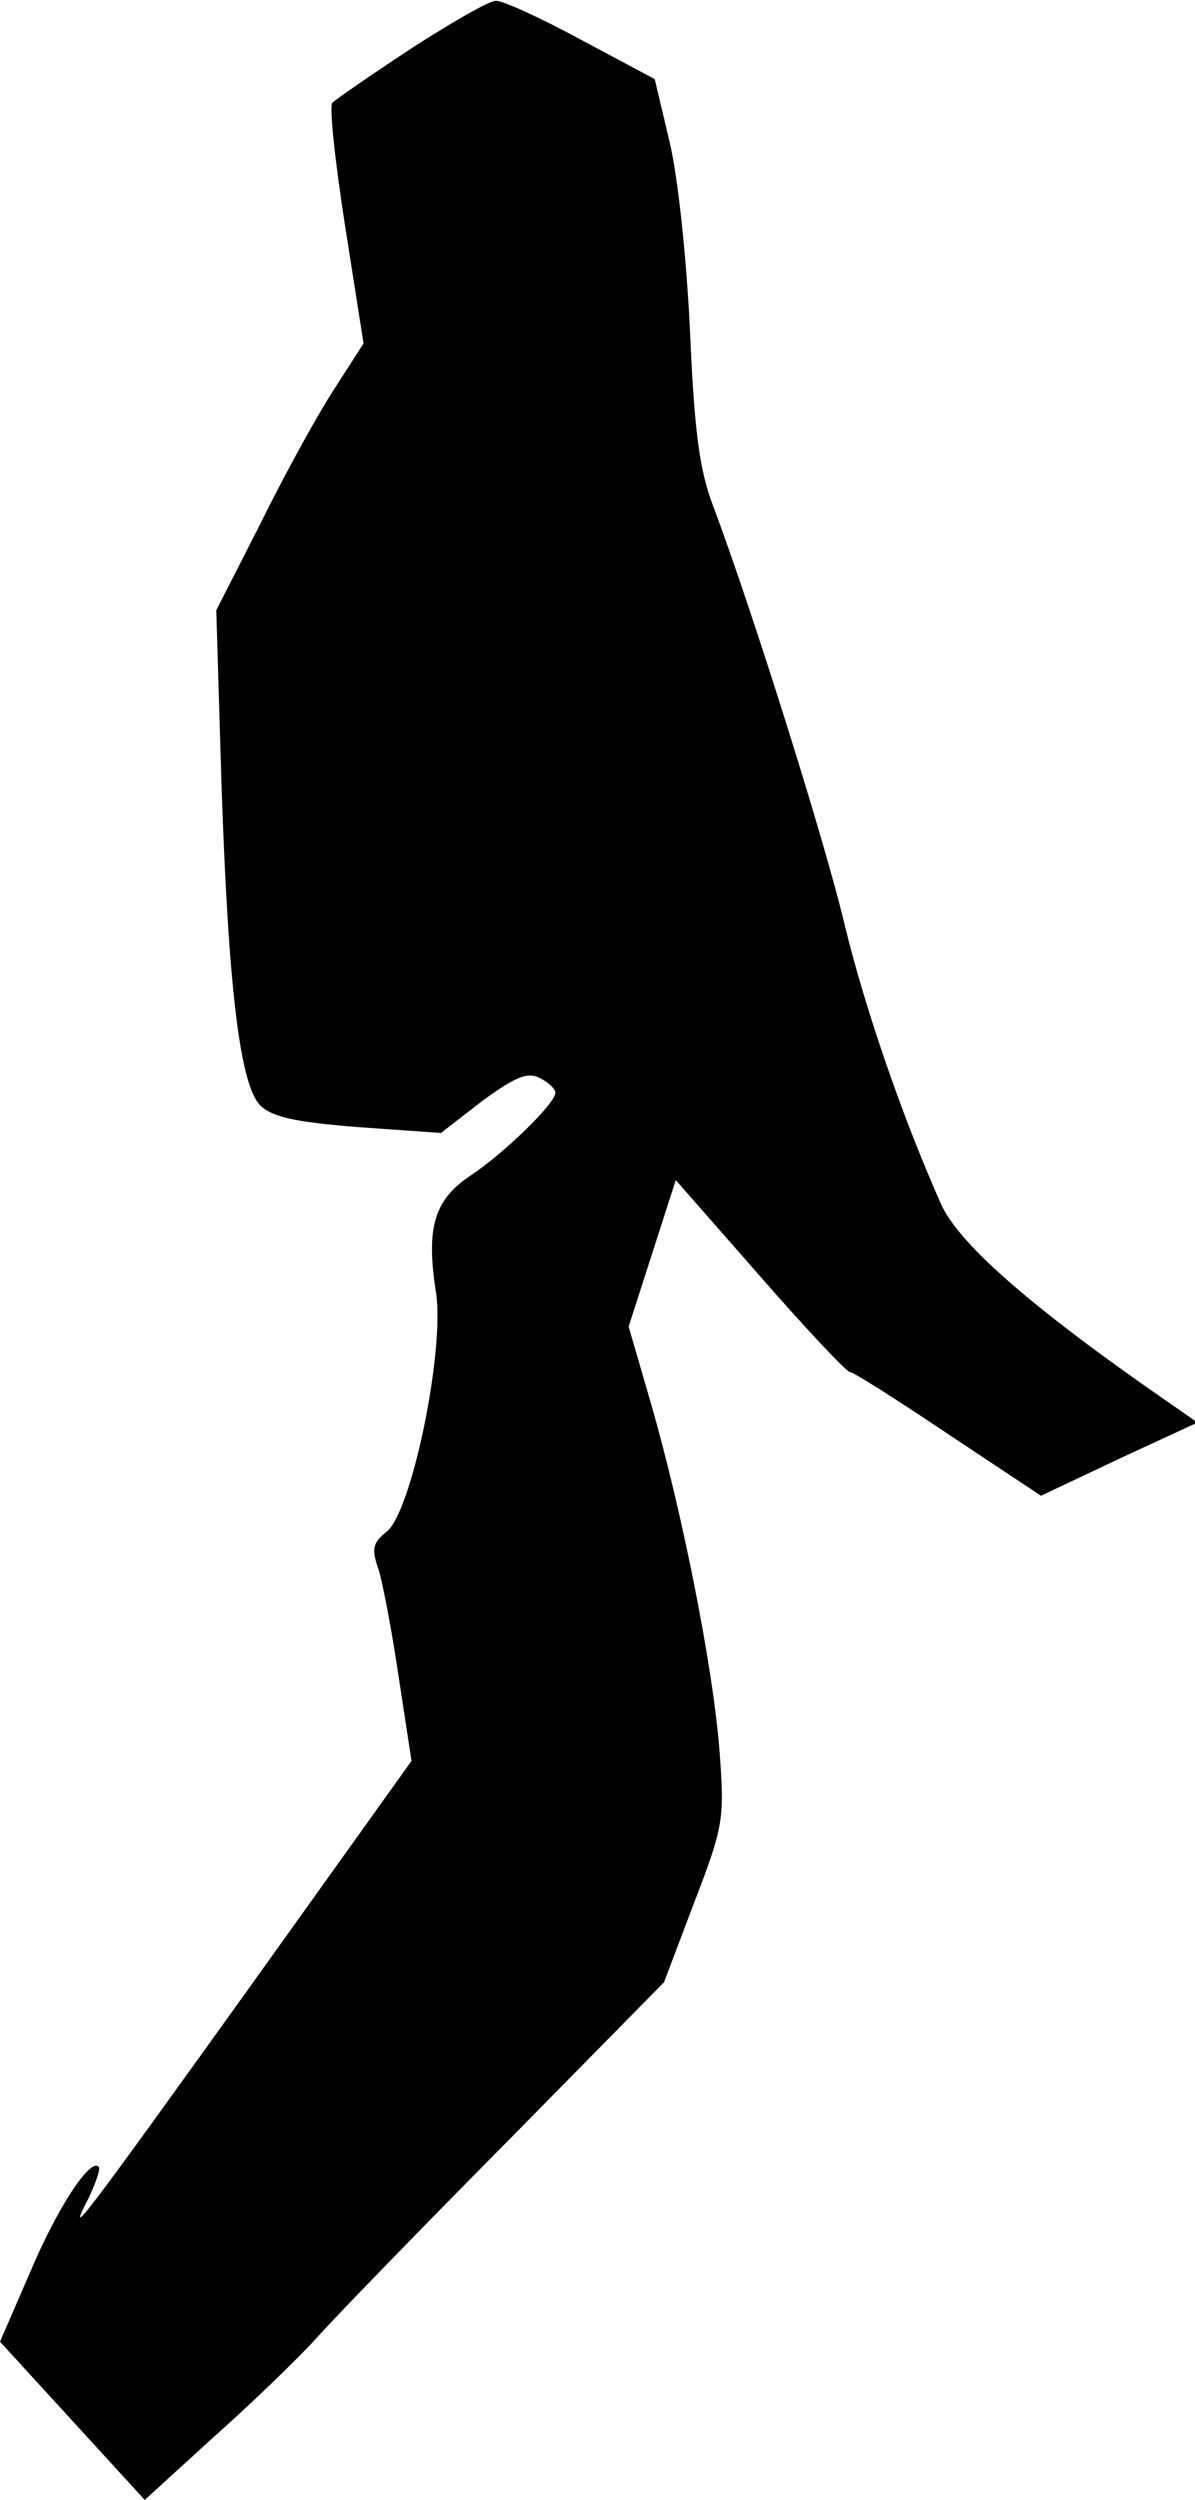 <?xml version="1.0" standalone="no"?>
<!DOCTYPE svg PUBLIC "-//W3C//DTD SVG 20010904//EN"
 "http://www.w3.org/TR/2001/REC-SVG-20010904/DTD/svg10.dtd">
<svg version="1.0" xmlns="http://www.w3.org/2000/svg"
 width="142pt" height="297pt" viewBox="0 0 142 297"
 preserveAspectRatio="xMidYMid meet">
<g transform="translate(0,297) scale(0.1,-0.1)"
fill="#000000" stroke="none">
<path fill="#000000" stroke="none" d="M488 2912 c-47 -31 -89 -60 -93 -64 -4
-3 3 -69 15 -146 l22 -140 -36 -56 c-20 -31 -59 -102 -87 -159 l-52 -102 6
-200 c8 -247 22 -363 46 -388 14 -14 41 -20 116 -26 l99 -7 49 38 c40 29 54
35 69 27 10 -5 18 -13 18 -17 0 -13 -61 -72 -100 -98 -44 -29 -54 -62 -42
-139 11 -68 -29 -263 -59 -285 -16 -13 -18 -20 -9 -45 5 -17 16 -74 24 -129
l15 -98 -191 -267 c-203 -283 -220 -305 -193 -253 9 19 15 36 12 38 -10 10
-49 -49 -81 -125 l-36 -83 86 -94 86 -94 80 73 c44 39 99 92 122 117 22 25
125 131 228 235 l187 190 36 95 c35 91 36 99 30 180 -8 101 -44 282 -81 411
l-27 93 28 87 28 87 100 -114 c55 -63 103 -114 107 -114 4 0 56 -33 117 -74
l110 -73 93 44 93 43 -59 41 c-148 104 -226 174 -246 219 -47 106 -90 232
-114 330 -23 98 -110 375 -157 500 -16 42 -22 90 -27 205 -4 86 -14 182 -24
225 l-18 76 -88 47 c-48 26 -94 47 -101 46 -8 0 -53 -26 -101 -57z"/>
</g>
</svg>
